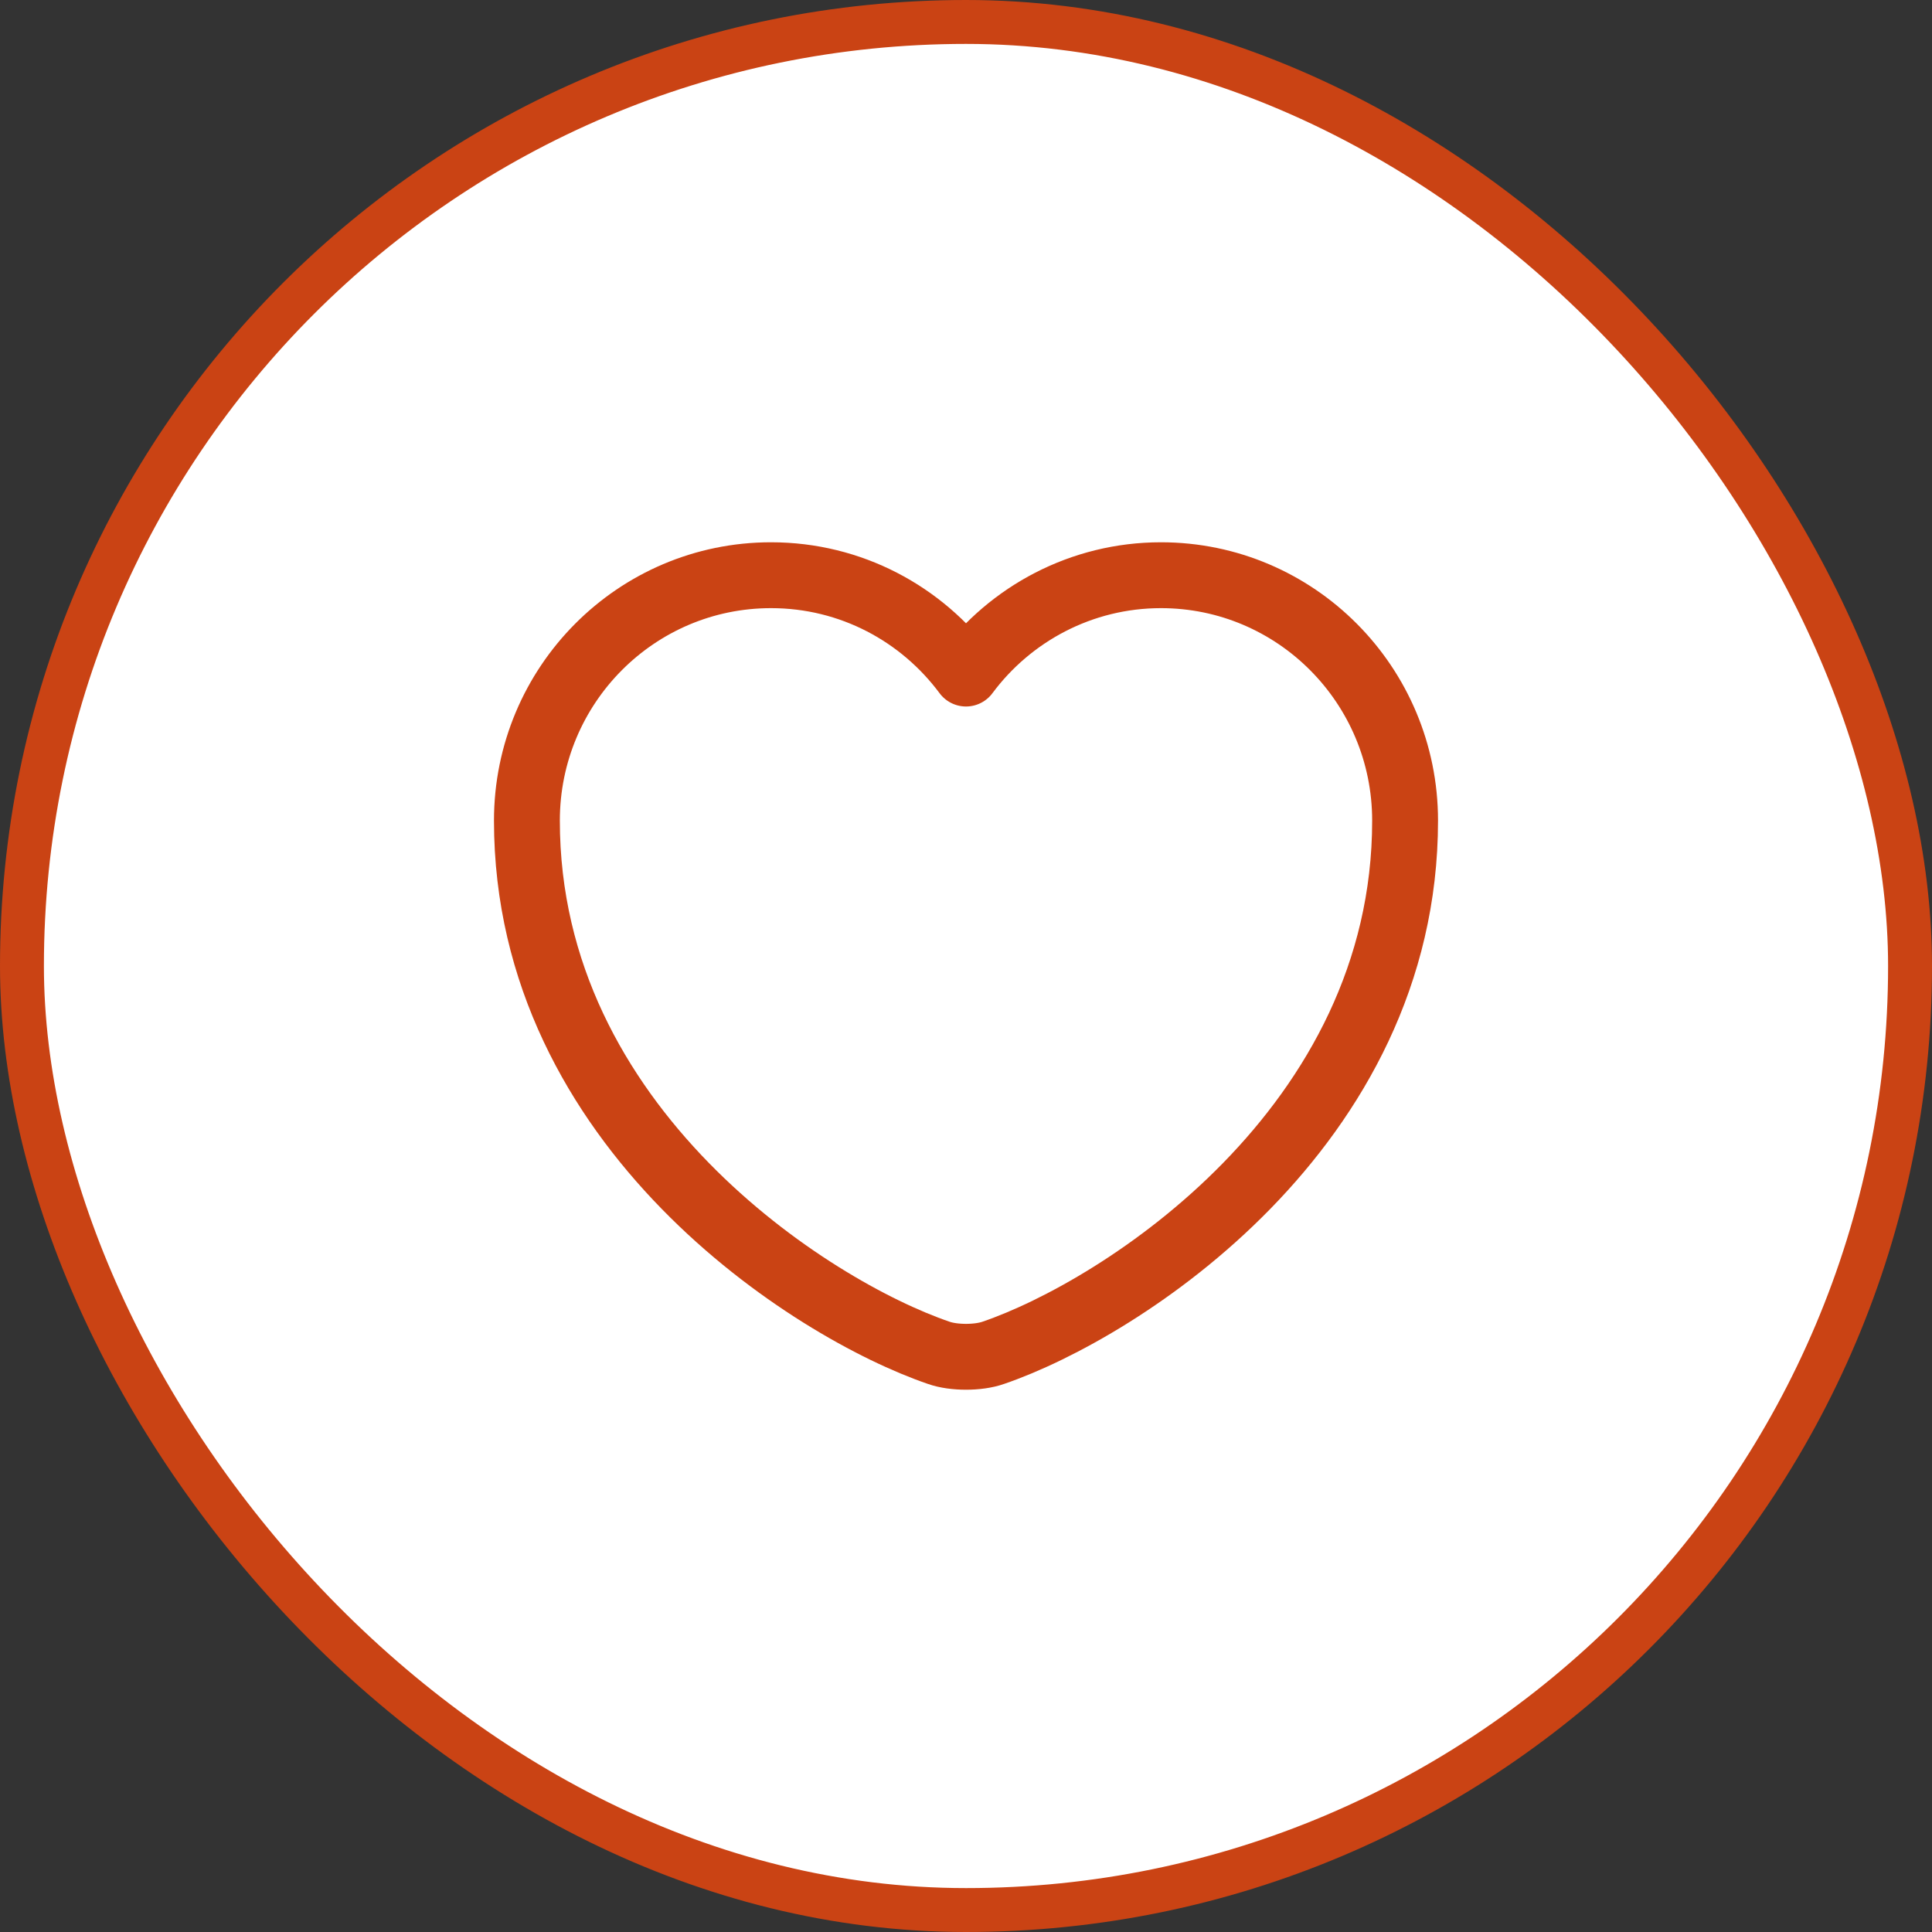<svg width="44" height="44" viewBox="0 0 44 44" fill="none" xmlns="http://www.w3.org/2000/svg">
<rect x="0" y="0" width="44" height="44" fill="#333333" stroke="none"/>
<rect x="0.5" y="0.5" width="43" height="43" rx="21.5" fill="white"/>
<path d="M22.62 30.81C22.28 30.93 21.72 30.93 21.38 30.81C18.48 29.82 12 25.69 12 18.69C12 15.6 14.49 13.1 17.56 13.1C19.38 13.1 20.99 13.98 22 15.34C23.01 13.98 24.63 13.1 26.44 13.1C29.51 13.1 32 15.6 32 18.69C32 25.69 25.52 29.82 22.62 30.81Z" stroke="#CA4314" stroke-width="1.5" stroke-linecap="round" stroke-linejoin="round"/>
<rect x="0.5" y="0.5" width="43" height="43" rx="21.5" stroke="#CA4314"/>
</svg>
